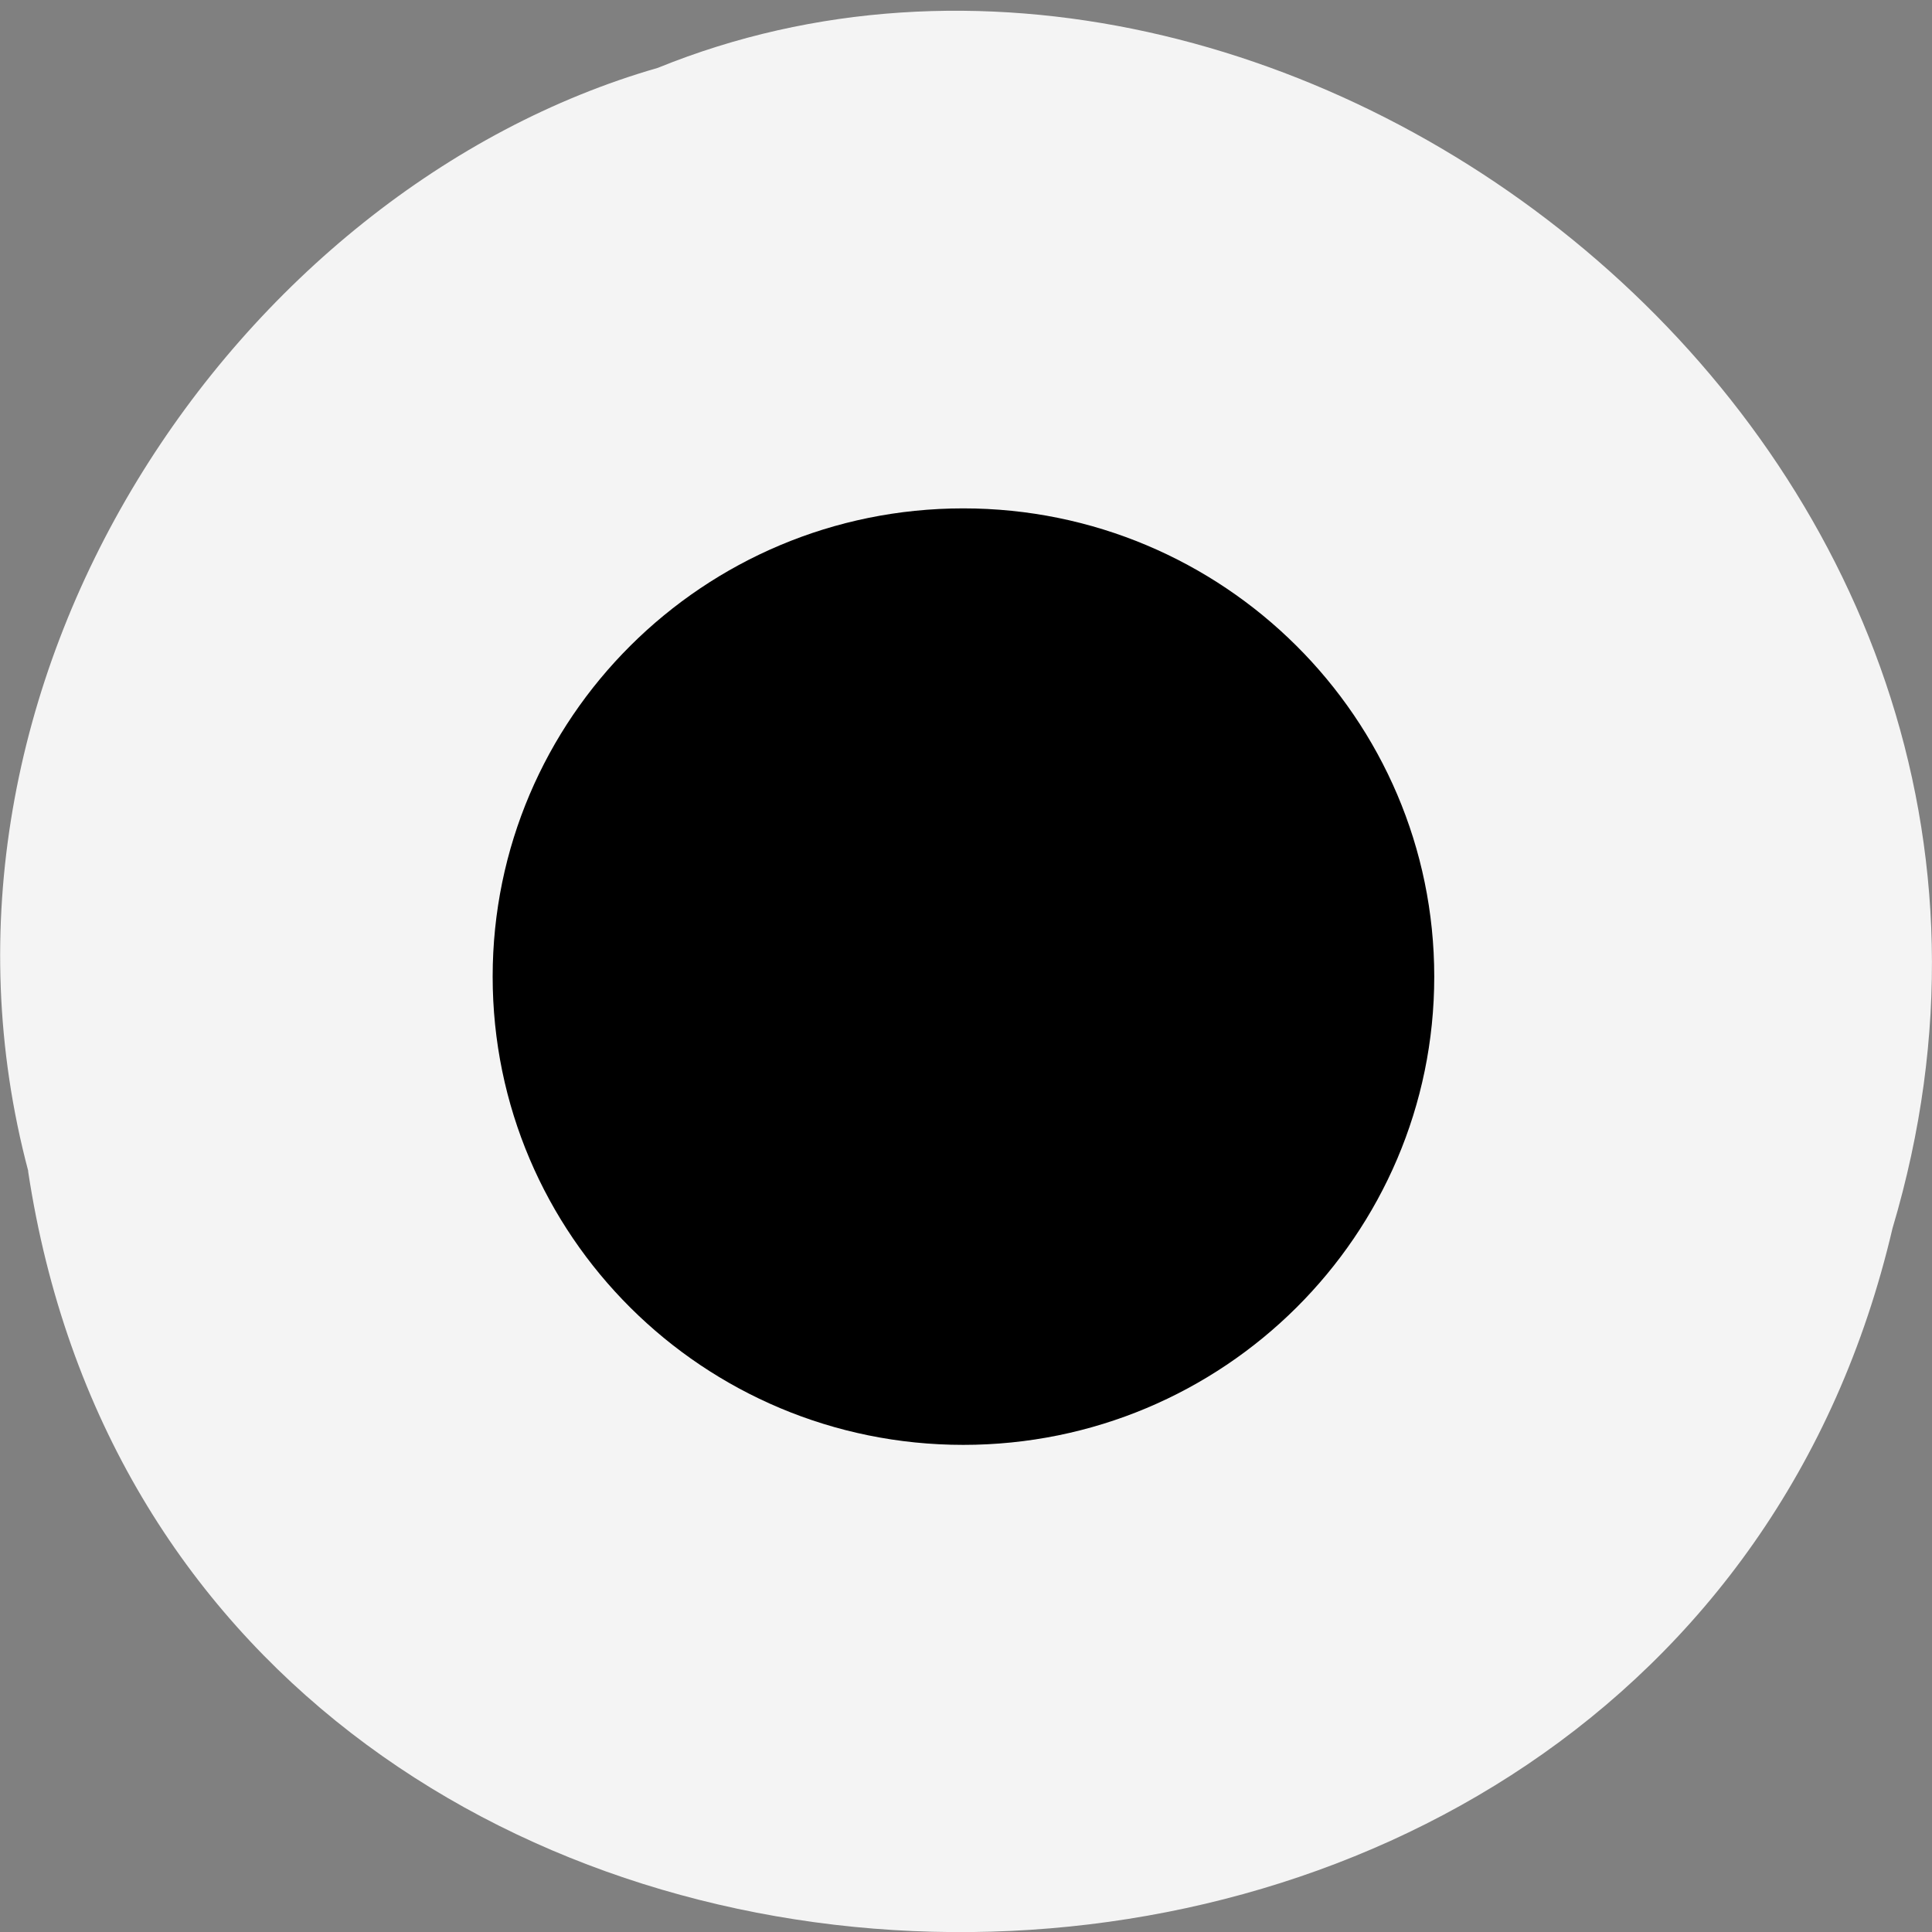 <svg xmlns="http://www.w3.org/2000/svg" viewBox="0 0 22 22"><rect x="0" y="0" width="22" height="22" fill="#808080" stroke="none"/><path d="m 0.32 13.336 c 1.707 11.27 18.668 11.609 21.23 0.652 c 2.641 -8.867 -6.914 -16.12 -14.06 -13.215 c -4.785 1.375 -8.648 6.992 -7.168 12.563" fill="#f4f4f4"/><path d="m 16.332 11.121 c 0 2.945 -2.402 5.332 -5.363 5.332 c -2.961 0 -5.359 -2.387 -5.359 -5.332 c 0 -2.941 2.398 -5.332 5.359 -5.332 c 2.961 0 5.363 2.391 5.363 5.332"/></svg>